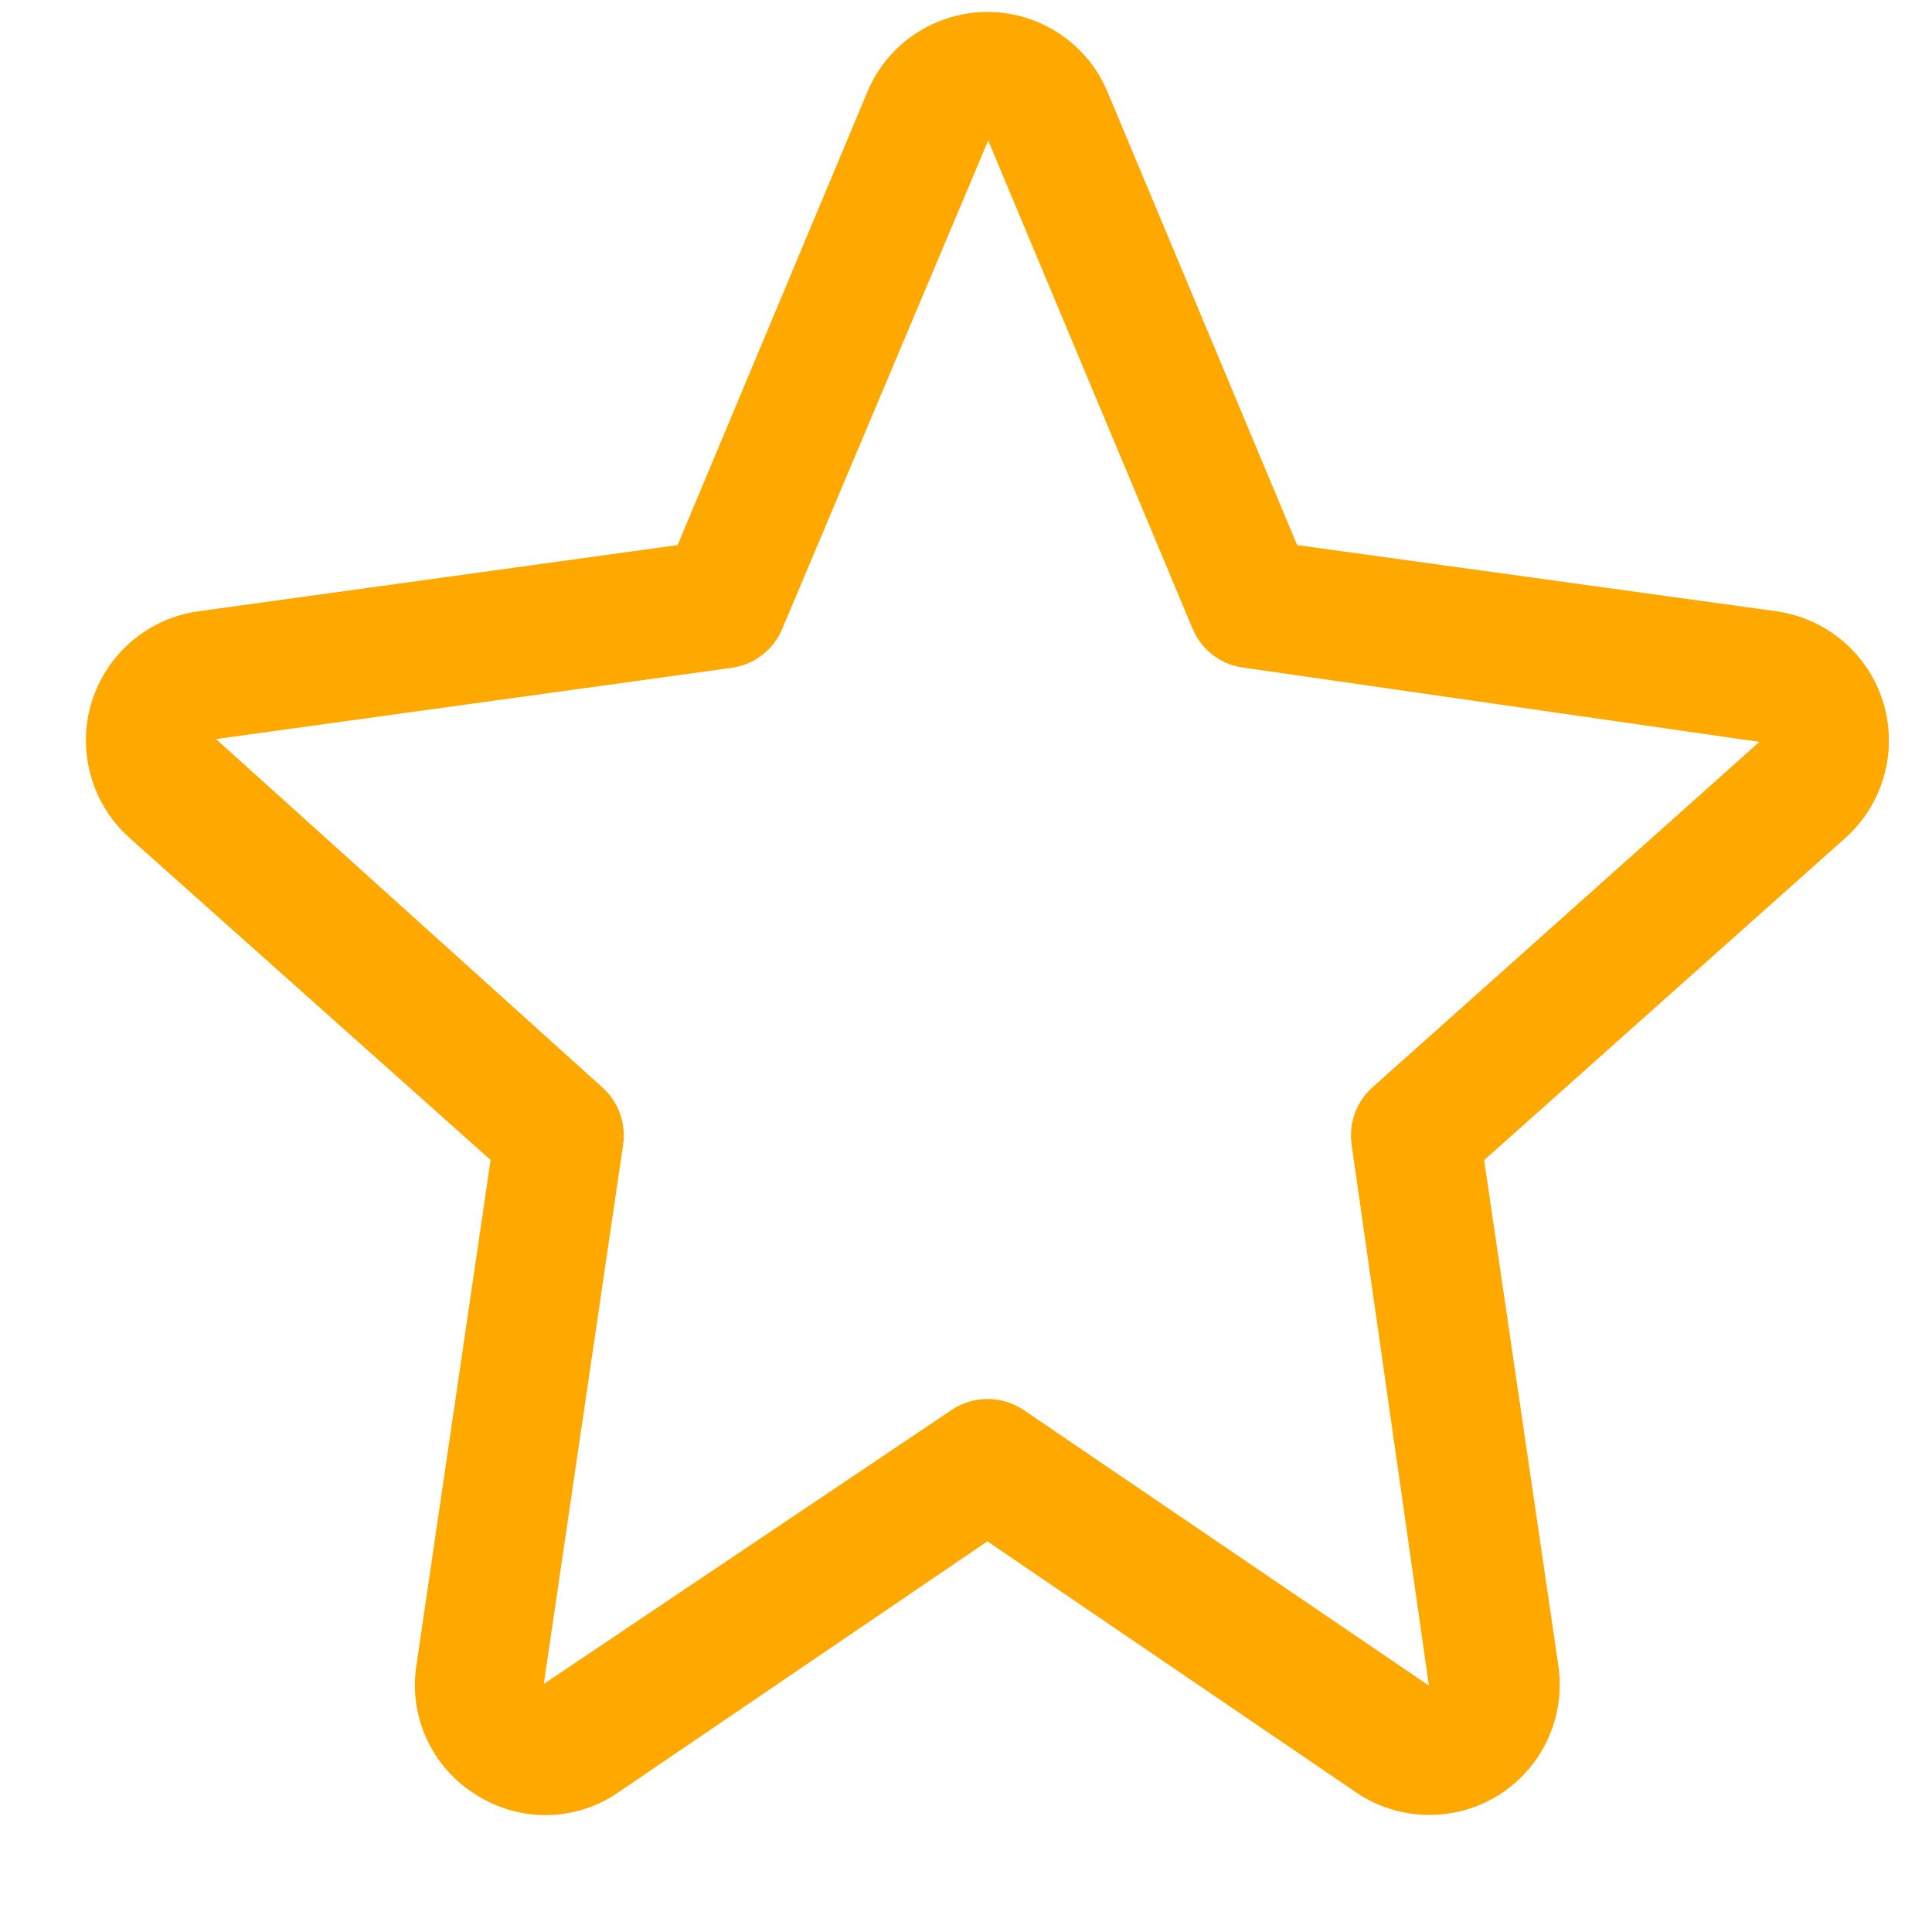 <svg width="15" height="15" viewBox="0 0 15 15" fill="none" xmlns="http://www.w3.org/2000/svg">
<g clip-path="url(#clip0_88_308)">
<path d="M14.409 5.076C14.249 4.896 14.03 4.78 13.792 4.746V4.746L10.071 4.232L8.599 0.714C8.384 0.199 7.792 -0.044 7.277 0.171C7.031 0.273 6.836 0.468 6.734 0.714L5.261 4.232L1.541 4.746C0.986 4.823 0.599 5.335 0.677 5.889C0.71 6.128 0.827 6.346 1.006 6.506L3.809 9.006L3.233 12.929C3.171 13.327 3.354 13.724 3.697 13.935C4.036 14.152 4.472 14.144 4.802 13.915L7.666 11.967L10.53 13.917C10.993 14.23 11.622 14.11 11.935 13.648C12.078 13.438 12.136 13.182 12.099 12.931L11.523 9.007L14.326 6.507C14.744 6.134 14.781 5.494 14.409 5.076ZM10.656 8.442C10.53 8.554 10.47 8.721 10.494 8.888L11.094 13.087L7.949 10.948C7.779 10.833 7.556 10.833 7.387 10.948L4.222 13.074L4.838 8.886C4.862 8.72 4.801 8.553 4.676 8.442L1.677 5.738L5.68 5.185C5.856 5.161 6.005 5.046 6.073 4.883L7.672 1.092C7.674 1.094 7.675 1.097 7.676 1.1L9.259 4.881C9.327 5.044 9.476 5.159 9.651 5.183L13.66 5.76L10.656 8.442Z" fill="#FFA800"/>
</g>
<defs>
<clipPath id="clip0_88_308">
<rect width="14" height="14" fill="white" transform="translate(0.666 0.092)"/>
</clipPath>
</defs>
</svg>
